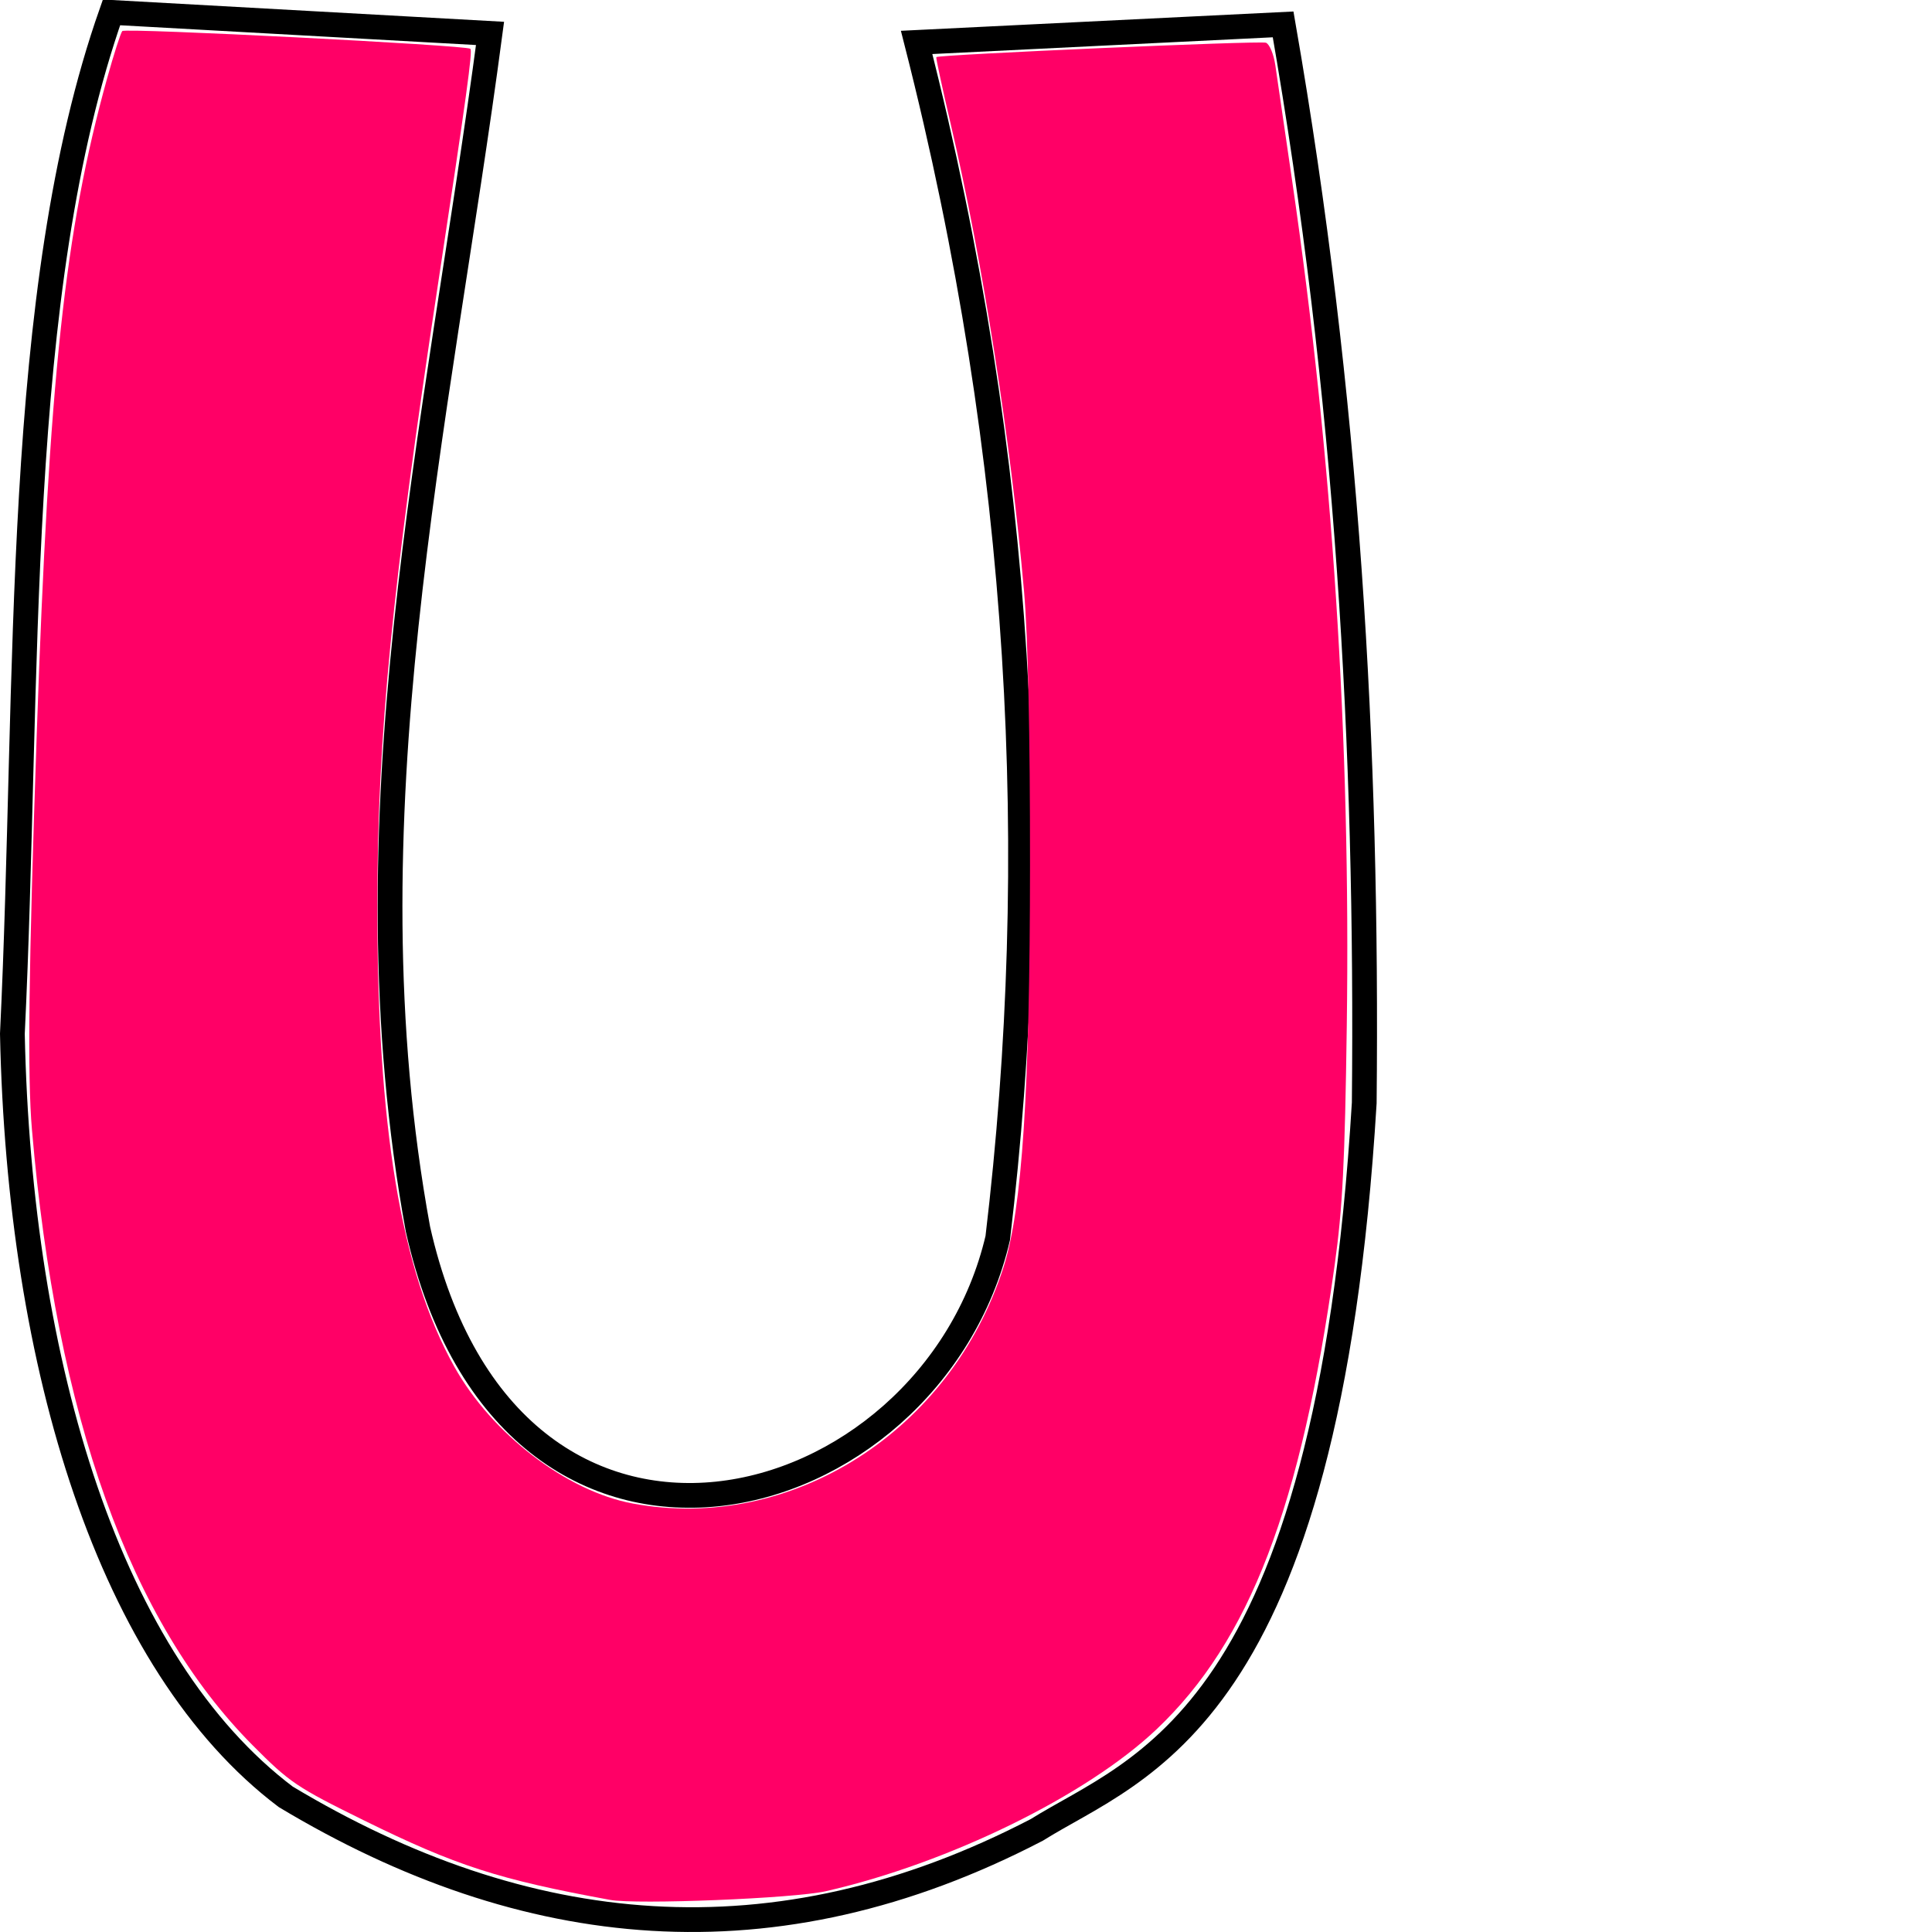 <?xml version="1.0" encoding="UTF-8" standalone="no"?>
<!-- Created with Inkscape (http://www.inkscape.org/) -->

<svg
   xmlns:dc="http://purl.org/dc/elements/1.1/"
   xmlns:cc="http://creativecommons.org/ns#"
   xmlns:rdf="http://www.w3.org/1999/02/22-rdf-syntax-ns#"
   xmlns:svg="http://www.w3.org/2000/svg"
   xmlns="http://www.w3.org/2000/svg"
   xmlns:sodipodi="http://sodipodi.sourceforge.net/DTD/sodipodi-0.dtd"
   xmlns:inkscape="http://www.inkscape.org/namespaces/inkscape"
   preserveAspectRatio="xMinYMin meet"
   viewBox="0 0 1050 1050"
   width="100%"
   height="100%"
   id="svg3076"
   version="1.1"
   inkscape:version="0.48.4 r9939"
   sodipodi:docname="U.svg">
  <defs
     id="defs3078" />
  <sodipodi:namedview
     id="base"
     pagecolor="#ffffff"
     bordercolor="#666666"
     borderopacity="1.0"
     inkscape:pageopacity="0.0"
     inkscape:pageshadow="2"
     inkscape:zoom="0.63714286"
     inkscape:cx="525"
     inkscape:cy="525"
     inkscape:document-units="px"
     inkscape:current-layer="layer1"
     showgrid="false"
     inkscape:window-width="1600"
     inkscape:window-height="838"
     inkscape:window-x="-8"
     inkscape:window-y="-8"
     inkscape:window-maximized="1"
     fit-margin-top="0"
     fit-margin-left="0"
     fit-margin-right="0"
     fit-margin-bottom="0" />
  <g
     inkscape:label="Calque 1"
     inkscape:groupmode="layer"
     id="layer1"
     transform="translate(-21.482,7.188)">
    <path
       style="fill:none;stroke:#000000;stroke-width:13.454px;stroke-linecap:butt;stroke-linejoin:miter;stroke-opacity:1"
       d="M 82.088,-0.461 287.807,10.968 C 259.328,225.758 207.772,437.833 248.622,660.779 298.537,882.601 527.271,821.24 563.732,665.677 588.289,459.403 577.771,243.898 519.649,15.866 L 718.837,6.07 C 754.024,208.28 764.822,399.531 762.92,592.206 742.562,928.806 640.116,952.726 584.957,987.318 442.015,1061.651 306.672,1047.315 176.784,969.358 81.206,897.192 31.973,735.813 28.209,554.654 37.522,361.756 28.445,152.139 82.088,-0.461 z"
       id="path3063"
       inkscape:connector-curvature="0"
       sodipodi:nodetypes="ccccccccccc" />
    <path
       style="color:#000000;fill:#ff0066;fill-opacity:1;stroke:#000000;stroke-width:0;stroke-linecap:butt;stroke-linejoin:miter;stroke-miterlimit:4;stroke-opacity:1;stroke-dasharray:none;stroke-dashoffset:0;marker:none;visibility:visible;display:inline;overflow:visible;enable-background:accumulate"
       d="M 353.037,1025.361 C 292.24,1014.202 269.332,1006.803 219.337,982.182 182.653,964.115 178.909,961.589 158.753,941.3 92.199,874.308 52.252,762.883 38.853,606.869 36.321,577.385 37.012,520.427 41.468,391.184 48.117,198.37 56.737,118.108 79.668,35.492 83.327,22.312 87.051,10.7 87.944,9.688 c 1.565,-1.773 187.1,7.681 189.17,9.639 1.285,1.216 -1.927,24.57 -17.667,128.422 -24.894,164.258 -32.746,244.29 -32.893,335.299 -0.198,122.065 12.778,200.433 41.804,252.475 20.397,36.571 61.042,67.752 97.006,74.421 86.27,15.997 173.123,-39.438 201.575,-128.657 10.046,-31.5 14.258,-95.646 14.331,-218.208 0.042,-71.214 -1.12,-124.558 -3.243,-148.835 -7.113,-81.346 -22.558,-179.897 -39.712,-253.385 -4.683,-20.062 -8.271,-36.715 -7.973,-37.005 1.416,-1.382 176.058,-9.008 179.147,-7.822 1.946,0.747 4.247,6.282 5.114,12.301 0.867,6.019 4.97,34.215 9.119,62.658 21.986,150.722 31.865,303.571 29.702,459.565 -1.025,73.956 -2.287,98.929 -6.539,129.47 -18.333,131.677 -46.278,204.615 -96.755,252.538 -38.012,36.089 -113.086,72.865 -179.792,88.072 -17.2,3.921 -102.878,7.372 -117.302,4.725 l 0,0 z"
       id="path3425"
       inkscape:connector-curvature="0" />
  </g>
  <script
     id="script3325">
	document.getElementById(&quot;svg3076&quot;).addEventListener(&quot;click&quot;,sendClickToParentDocument,false);
	function sendClickToParentDocument(evt)
		{
			// SVGElementInstance objects aren't normal DOM nodes, so fetch the corresponding 'use' element instead
			var target = evt.target;
			if(target.correspondingUseElement)
				target = target.correspondingUseElement;
      
      // call a method in the parent document if it exists
      if (window.parent.svgElementClicked)
				window.parent.svgElementClicked(target);
			else
				alert(&quot;You clicked '&quot; + target.id + &quot;' which is a &quot; + target.nodeName + &quot; element&quot;);
		}
  </script>
  <!--
  <script xlink:href="../../../src/js.js"/>
  <script>
	document.getElementById("svg3020").addEventListener("click",sendClickToParentDocument,false);
	function sendClickToParentDocument(evt)
		{
			// SVGElementInstance objects aren't normal DOM nodes, so fetch the corresponding 'use' element instead
			var target = evt.target;
			if(target.correspondingUseElement)
				target = target.correspondingUseElement;
				
				//svgElementClicked(target);
				top.svgElementClicked(target);
			//	alert("You clicked '" + target.id + "' which is a " + target.nodeName + " element");
		}
  </script>-->
</svg>
